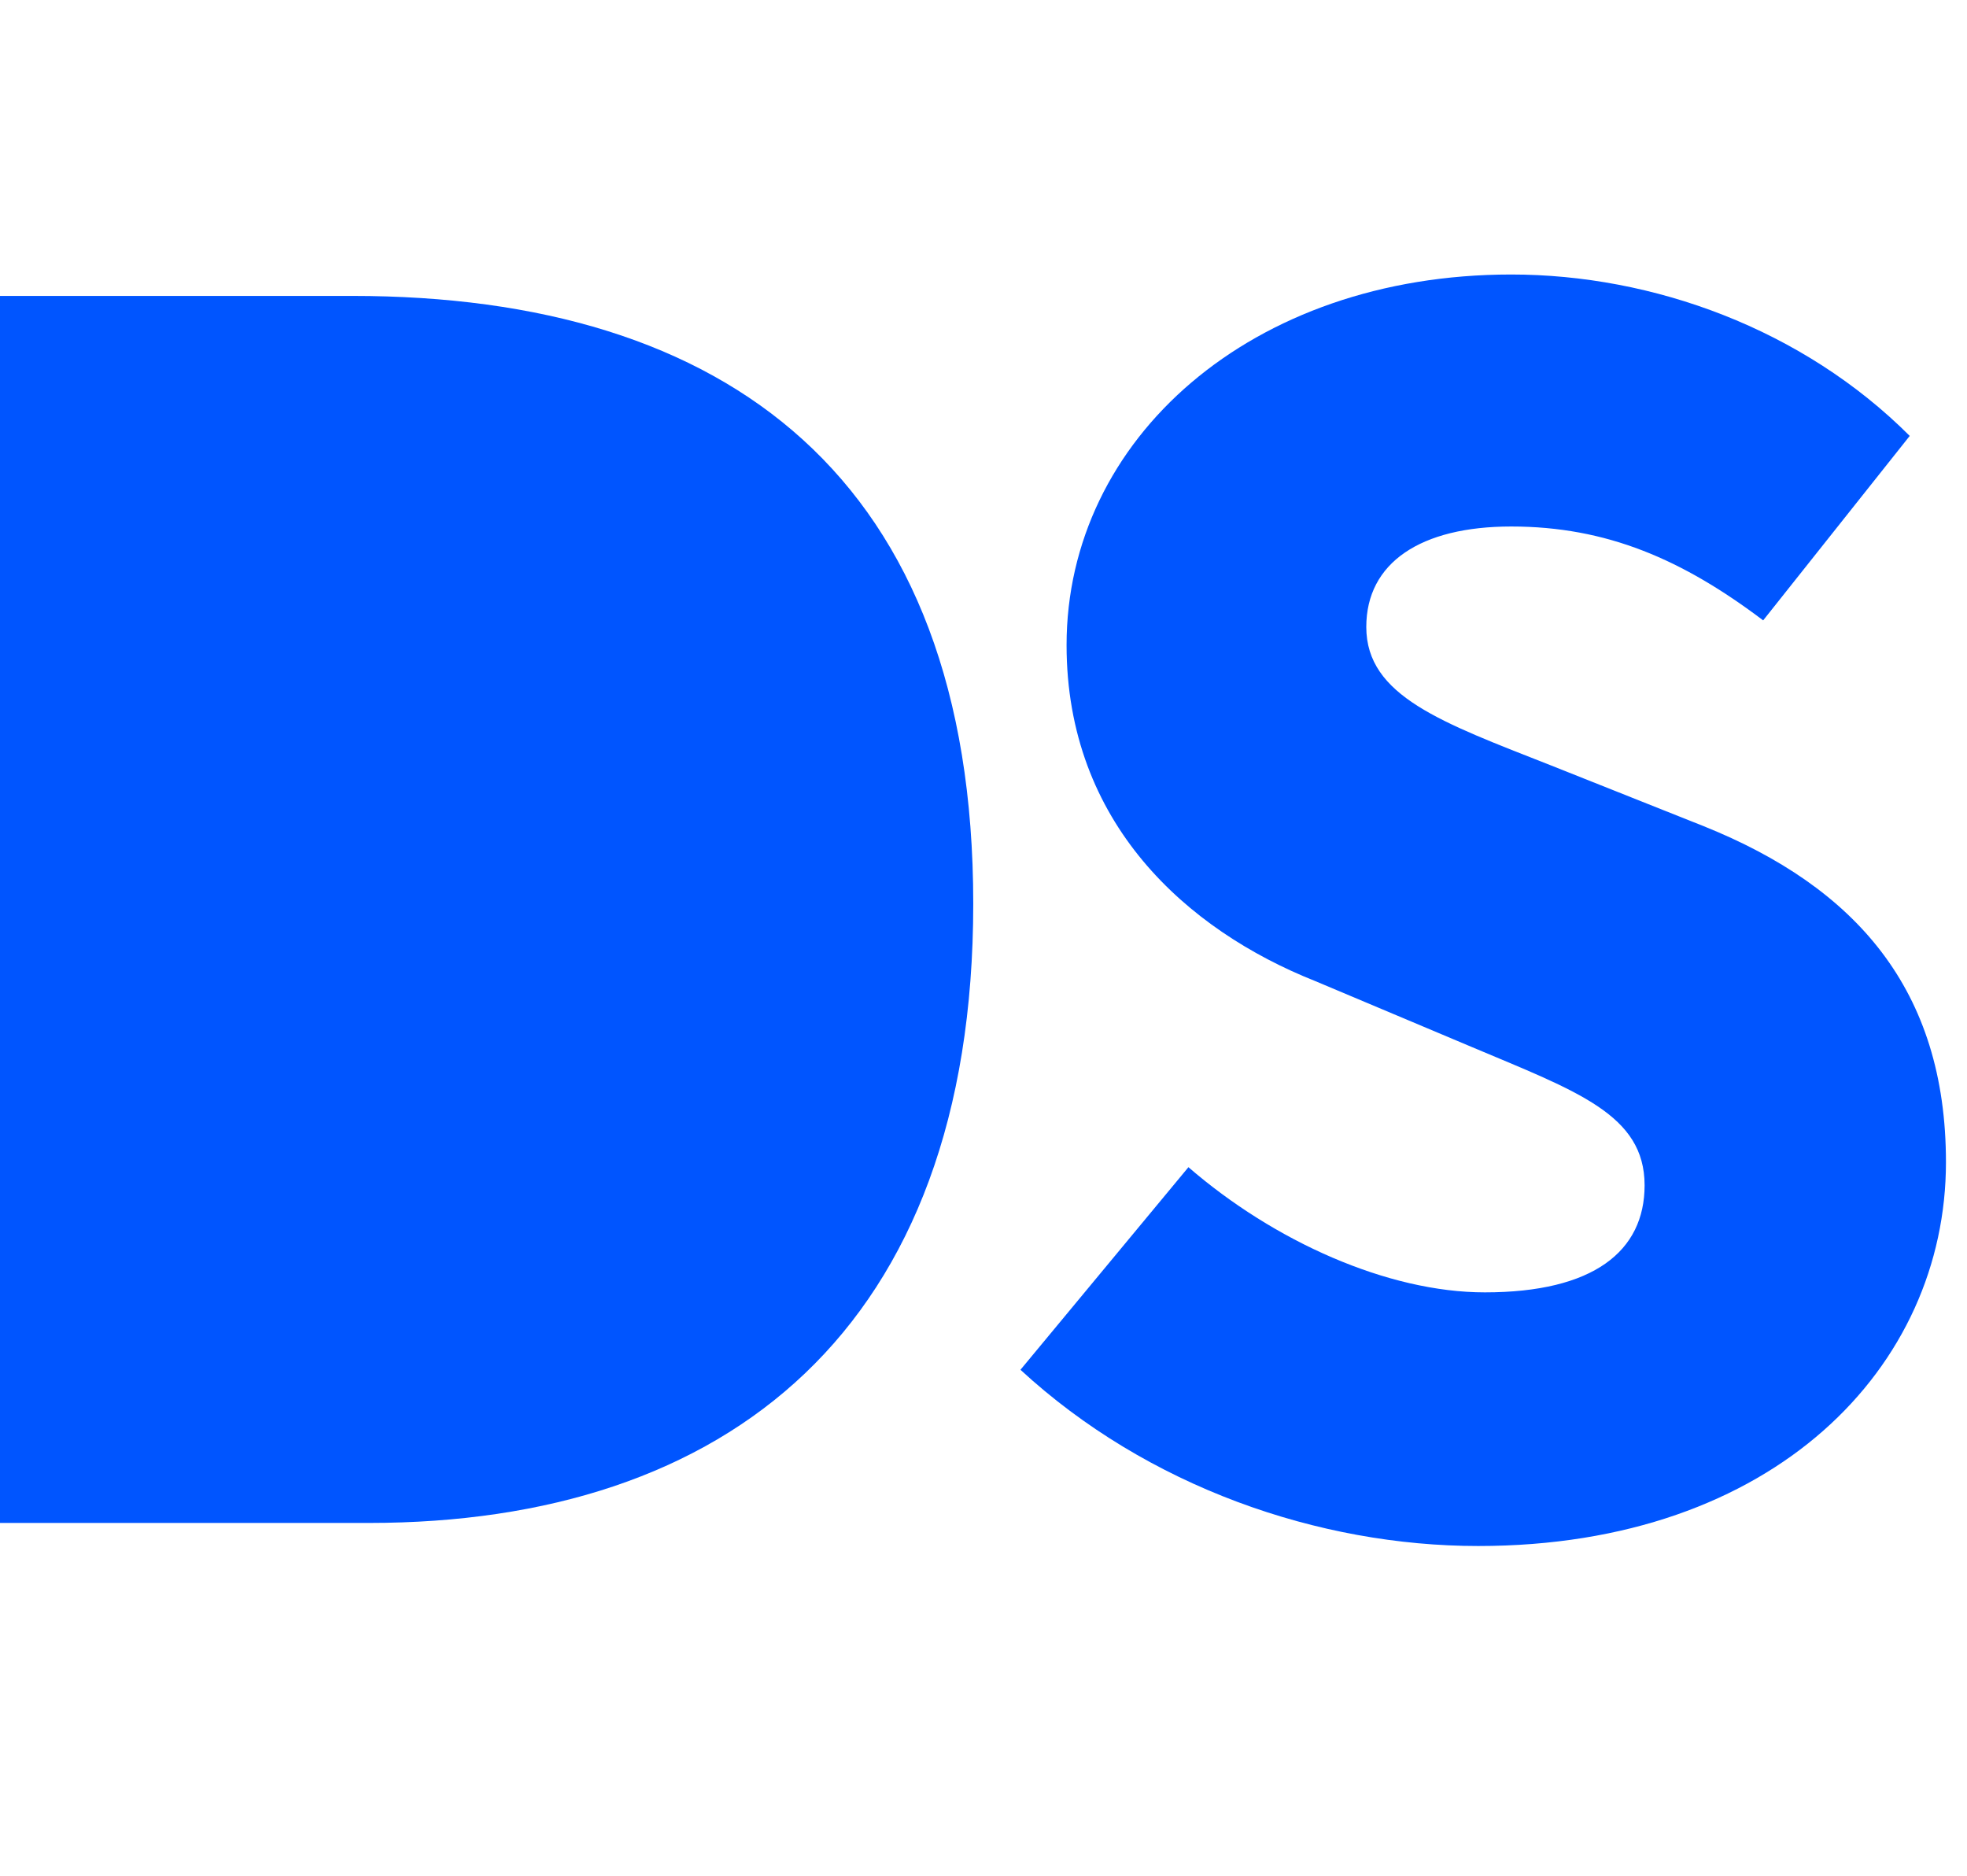 <svg width="43" height="41" viewBox="0 0 43 41" fill="none" xmlns="http://www.w3.org/2000/svg">
<path d="M0 33.288H8.064C15.876 33.288 21.276 29.076 21.276 19.752C21.276 10.428 15.876 6.468 7.704 6.468H0V33.288ZM6.444 28.104V11.616H7.308C11.628 11.616 14.688 13.38 14.688 19.752C14.688 26.124 11.628 28.104 7.308 28.104H6.444Z" fill="#0055FF"/>
<path d="M32.316 33.792C38.796 33.792 42.54 29.868 42.54 25.404C42.54 21.624 40.56 19.392 37.248 18.06L33.9 16.728C31.524 15.792 29.868 15.216 29.868 13.704C29.868 12.3 31.056 11.508 33.036 11.508C35.124 11.508 36.78 12.228 38.544 13.56L41.748 9.528C39.408 7.188 36.132 6 33.036 6C27.348 6 23.316 9.6 23.316 14.1C23.316 17.988 25.944 20.328 28.752 21.444L32.172 22.884C34.476 23.856 35.952 24.36 35.952 25.908C35.952 27.348 34.836 28.248 32.46 28.248C30.336 28.248 27.852 27.132 25.98 25.512L22.308 29.94C25.08 32.496 28.824 33.792 32.316 33.792Z" fill="#0055FF"/>
<path d="M3.904 10.288H16.904V30.288H3.904V10.288Z" fill="#0055FF"/>
</svg>
